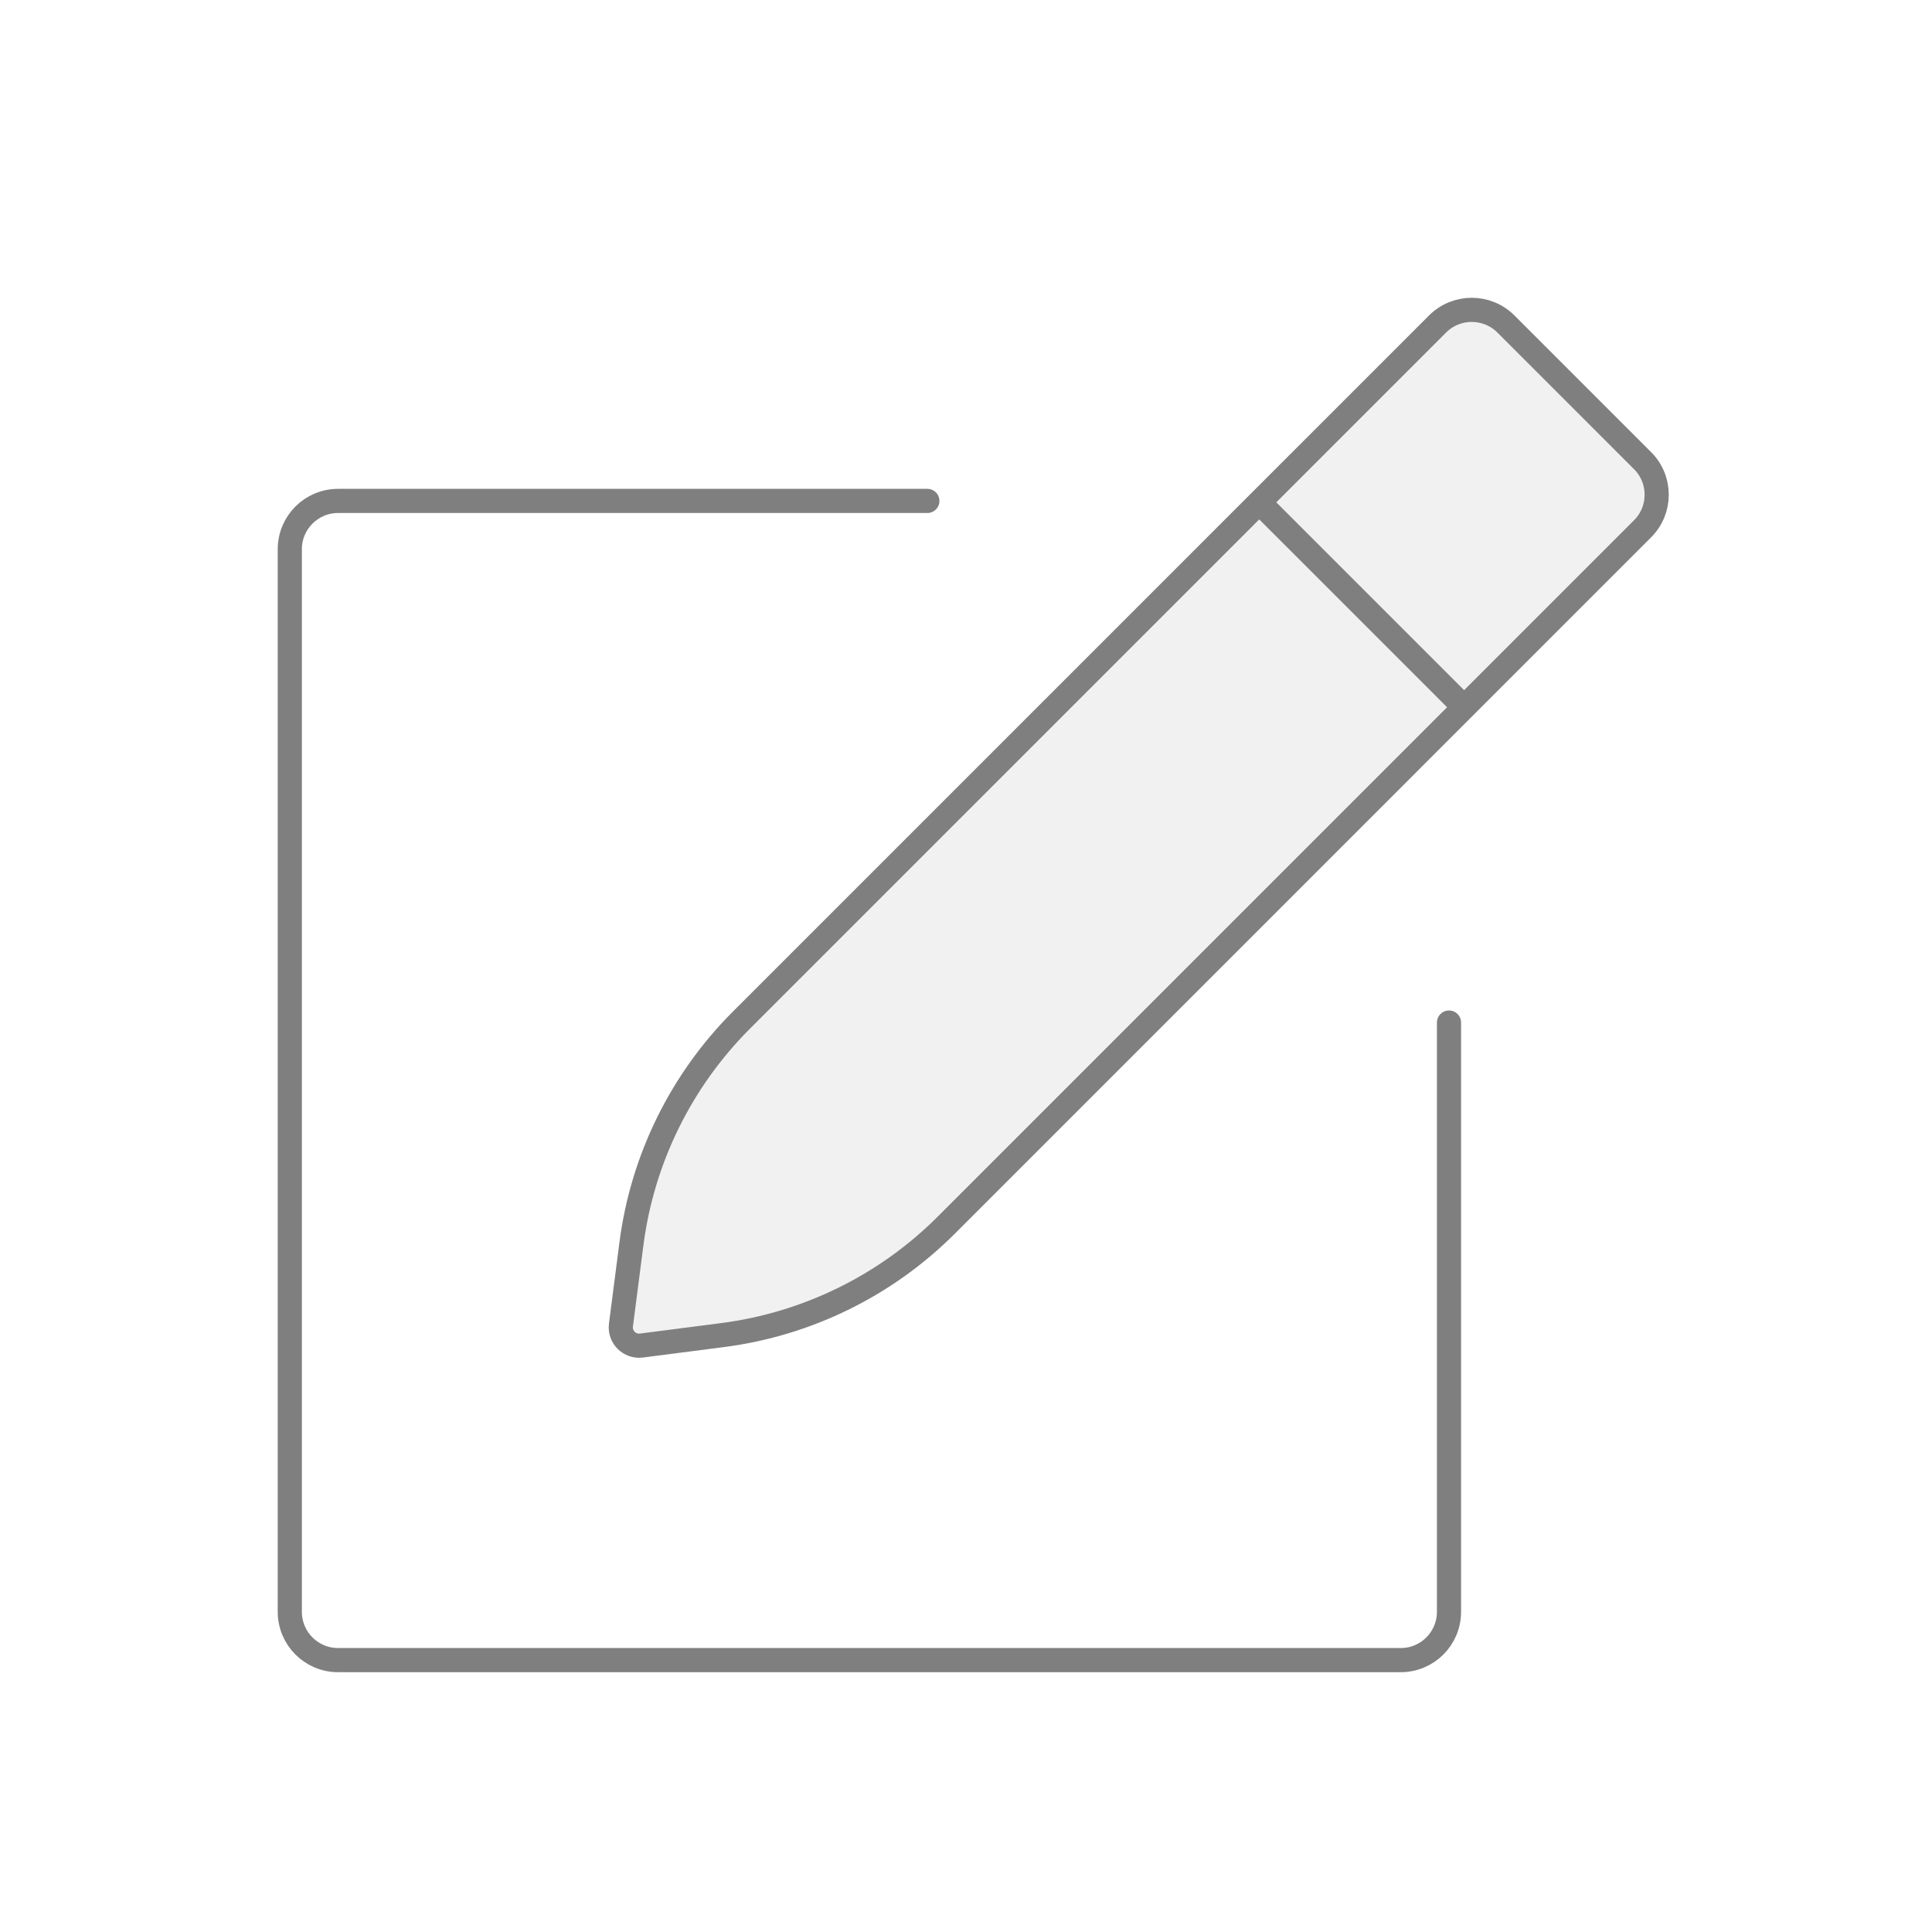 <?xml version="1.0" encoding="UTF-8" standalone="no"?>
<svg
   width="80"
   height="80"
   viewBox="0 0 80 80"
   fill="none"
   version="1.1"
   id="svg2659"
   xmlns="http://www.w3.org/2000/svg"
   xmlns:svg="http://www.w3.org/2000/svg">
  <defs
     id="defs2663" />
  <path
     d="m 68.015,19.073 -5.657,-5.657 c -0.782,-0.782 -2.051,-0.782 -2.833,0 l -28.825,28.825 c -2.501,2.501 -4.102,5.759 -4.555,9.266 l -0.433,3.359 c -0.064,0.493 0.356,0.912 0.849,0.849 l 3.359,-0.433 c 3.507,-0.453 6.766,-2.054 9.266,-4.555 L 68.015,21.897 c 0.78,-0.78 0.78,-2.044 0,-2.824 z"
     fill="#C2CCDE"
     fill-opacity="0.25"
     id="path2655"
     style="fill:#c8c8c8;fill-opacity:0.25" />
  <path
     d="M 38.4,20.742 H 14 c -1.105,0 -2,0.895 -2,2 v 44 c 0,1.105 0.895,2 2,2 h 44 c 1.105,0 2,-0.895 2,-2 V 42.342 m -7.854,-21.538 8.481,8.481 m 7.388,-10.211 -5.657,-5.657 c -0.782,-0.782 -2.051,-0.782 -2.833,0 l -28.825,28.825 c -2.501,2.501 -4.102,5.759 -4.555,9.266 l -0.433,3.359 c -0.064,0.493 0.356,0.912 0.849,0.849 l 3.359,-0.433 c 3.507,-0.453 6.766,-2.054 9.266,-4.555 L 68.015,21.897 c 0.78,-0.78 0.78,-2.044 0,-2.824 z"
     stroke="#C2CCDE"
     stroke-linecap="round"
     stroke-linejoin="round"
     id="path2657"
     style="stroke:#7f7f7f;stroke-opacity:1" />
</svg>
